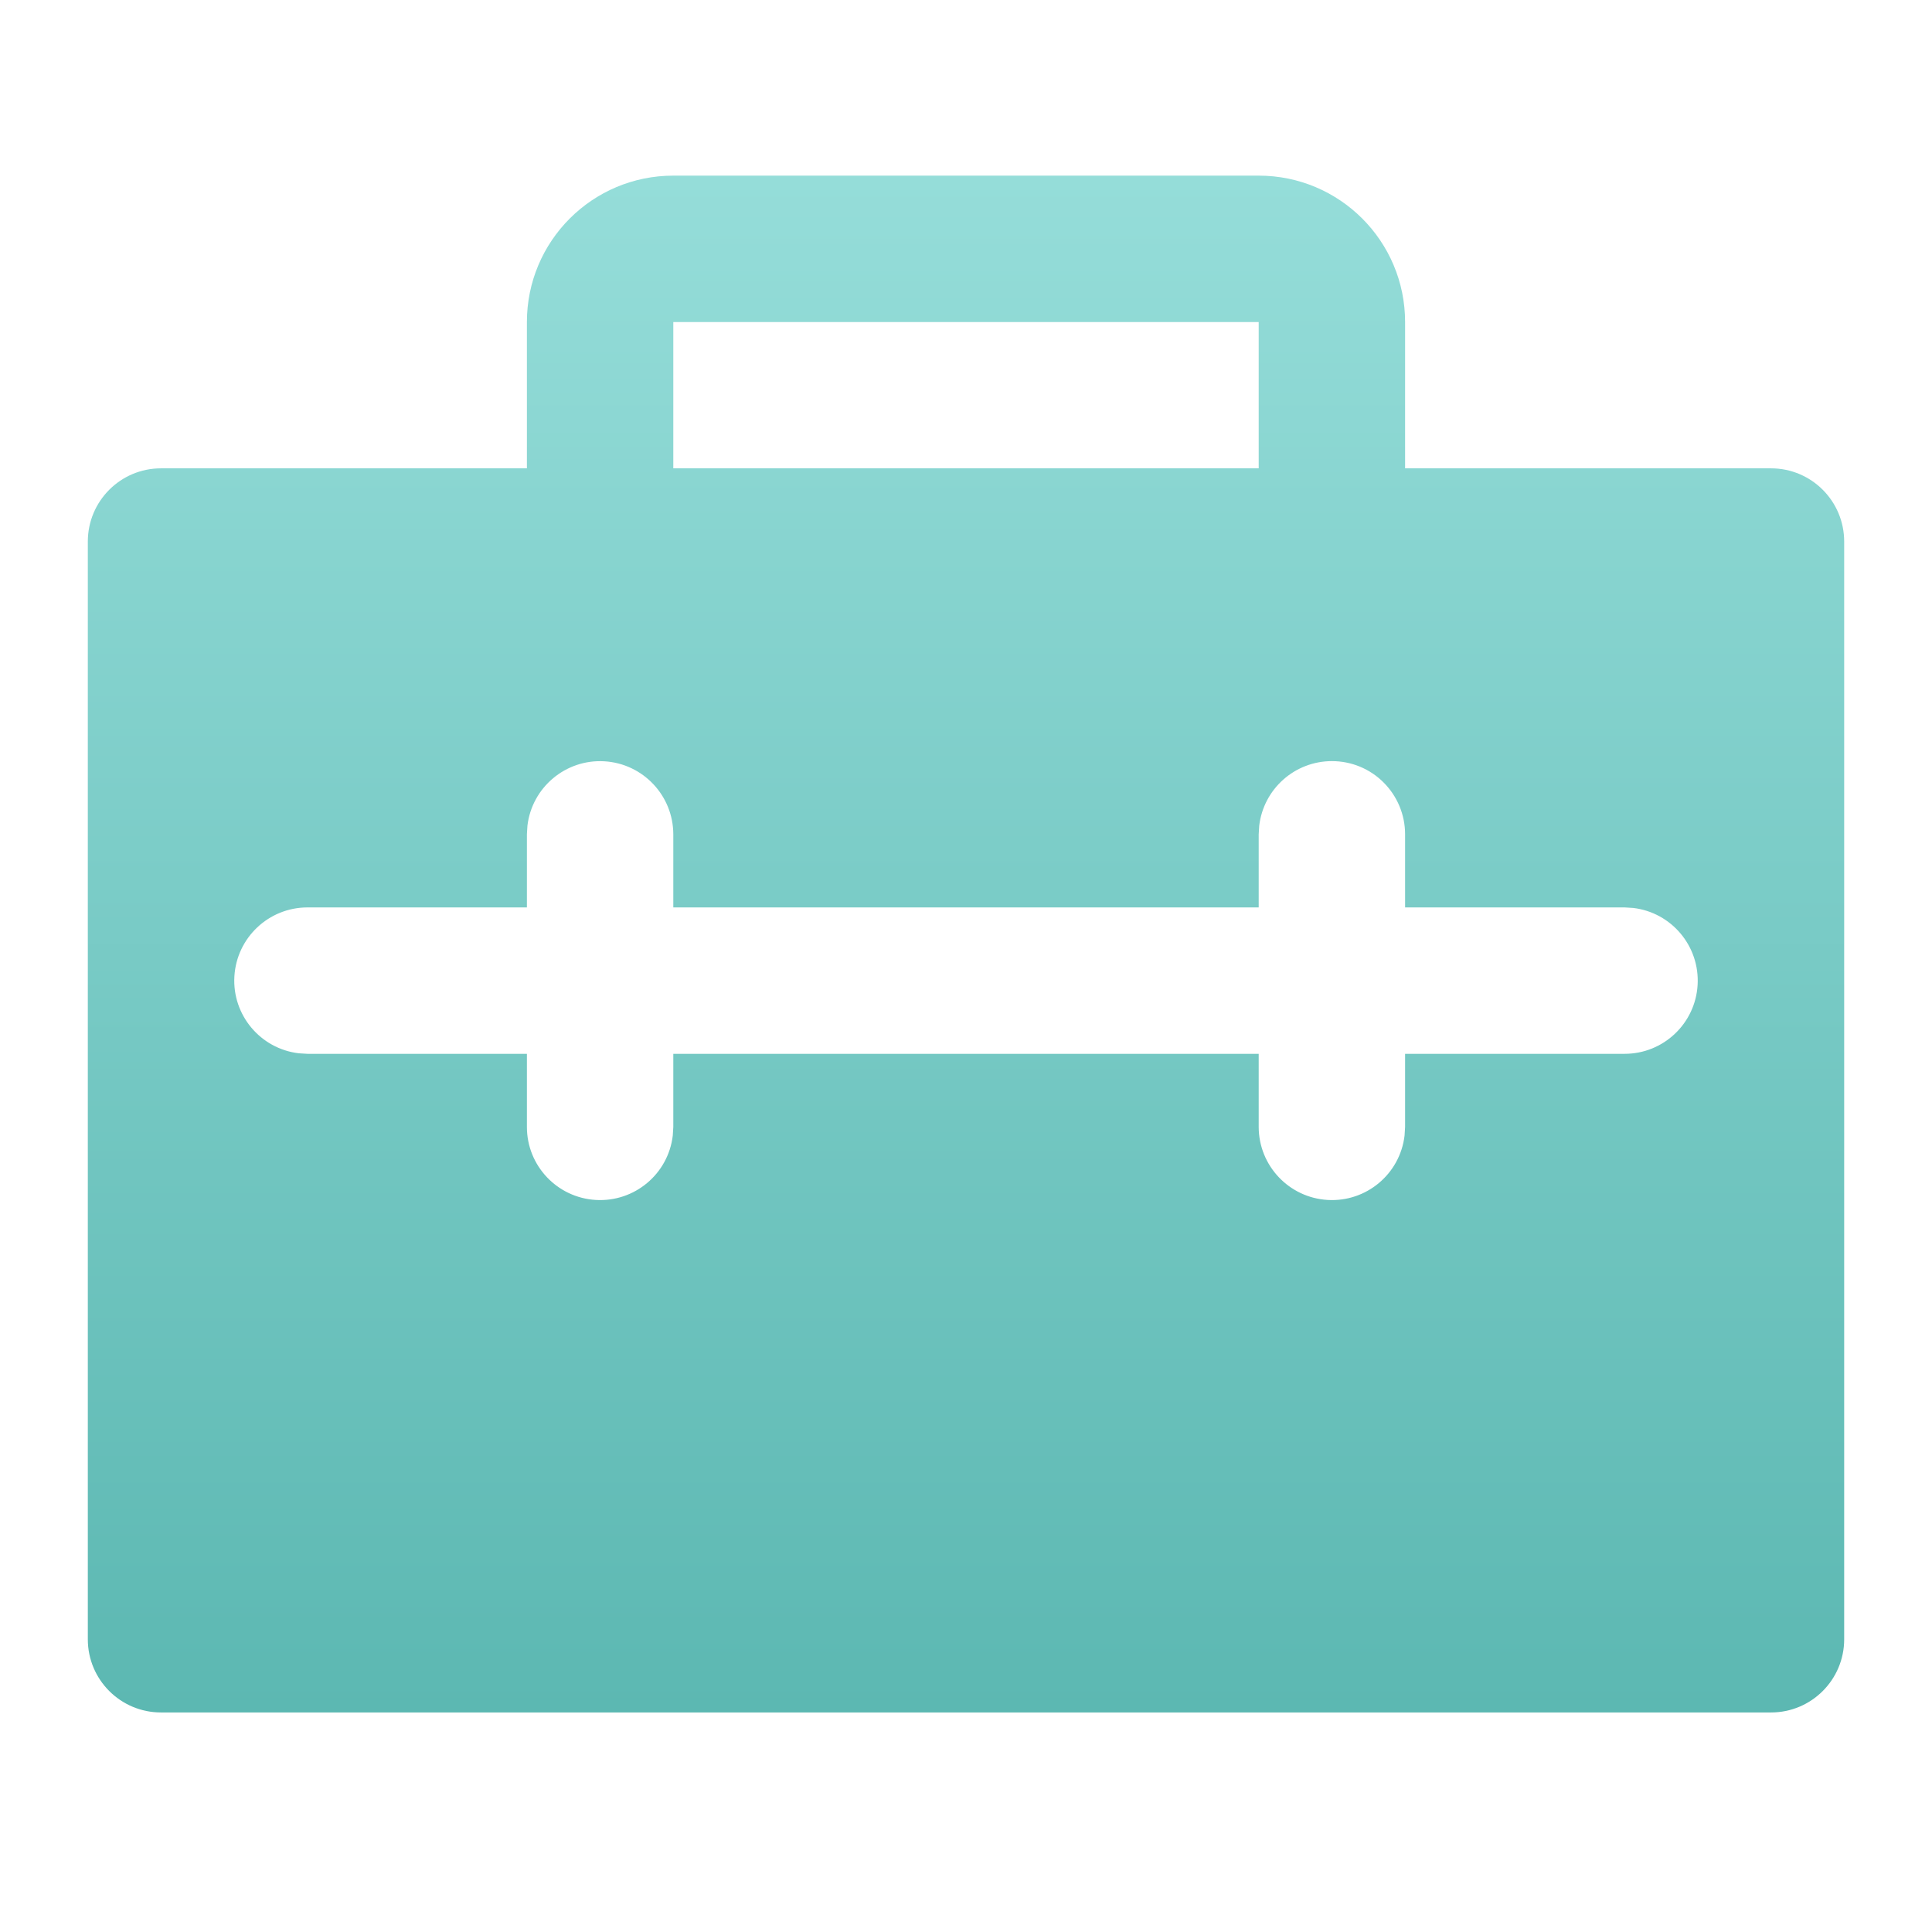 <?xml version="1.0" encoding="UTF-8"?>
<svg width="22px" height="22px" viewBox="0 0 22 22" version="1.1" xmlns="http://www.w3.org/2000/svg" xmlns:xlink="http://www.w3.org/1999/xlink">
    <title>简历-工作经历</title>
    <defs>
        <linearGradient x1="50%" y1="0%" x2="50%" y2="100%" id="linearGradient-1">
            <stop stop-color="#95DDD9" offset="0%"></stop>
            <stop stop-color="#5CB8B2" offset="100%"></stop>
        </linearGradient>
    </defs>
    <g id="页面-1" stroke="none" stroke-width="1" fill="none" fill-rule="evenodd">
        <g id="简历页图标切图" transform="translate(-365, -103)" fill="url(#linearGradient-1)" fill-rule="nonzero">
            <g id="简历-工作经历" transform="translate(365, 103)">
                <path d="M14.333,2 C15.254,2 16,2.746 16,3.667 L16,5.333 L20.167,5.333 C20.627,5.333 21,5.706 21,6.167 L21,18.667 C21,19.127 20.627,19.5 20.167,19.5 L1.833,19.5 C1.373,19.5 1,19.127 1,18.667 L1,6.167 C1,5.706 1.373,5.333 1.833,5.333 L6,5.333 L6,3.667 C6,2.746 6.746,2 7.667,2 L14.333,2 L14.333,2 Z M15.167,8.667 C14.744,8.667 14.389,8.983 14.339,9.402 L14.333,9.5 L14.333,10.333 L7.667,10.333 L7.667,9.5 C7.666,9.059 7.322,8.695 6.882,8.669 C6.442,8.643 6.058,8.965 6.006,9.402 L6,9.5 L6,10.333 L3.5,10.333 C3.059,10.334 2.695,10.678 2.669,11.118 C2.643,11.558 2.965,11.942 3.402,11.994 L3.5,12 L6,12 L6,12.833 C6,13.274 6.344,13.638 6.784,13.664 C7.225,13.69 7.609,13.369 7.661,12.931 L7.667,12.833 L7.667,12 L14.333,12 L14.333,12.833 C14.334,13.274 14.678,13.638 15.118,13.664 C15.558,13.69 15.942,13.369 15.994,12.931 L16,12.833 L16,12 L18.5,12 C18.941,12 19.305,11.656 19.331,11.216 C19.357,10.775 19.035,10.391 18.598,10.339 L18.5,10.333 L16,10.333 L16,9.5 C16,9.279 15.912,9.067 15.756,8.911 C15.6,8.754 15.388,8.667 15.167,8.667 Z M14.333,3.667 L7.667,3.667 L7.667,5.333 L14.333,5.333 L14.333,3.667 Z" id="形状"></path>
            </g>
        </g>
    </g>
</svg>